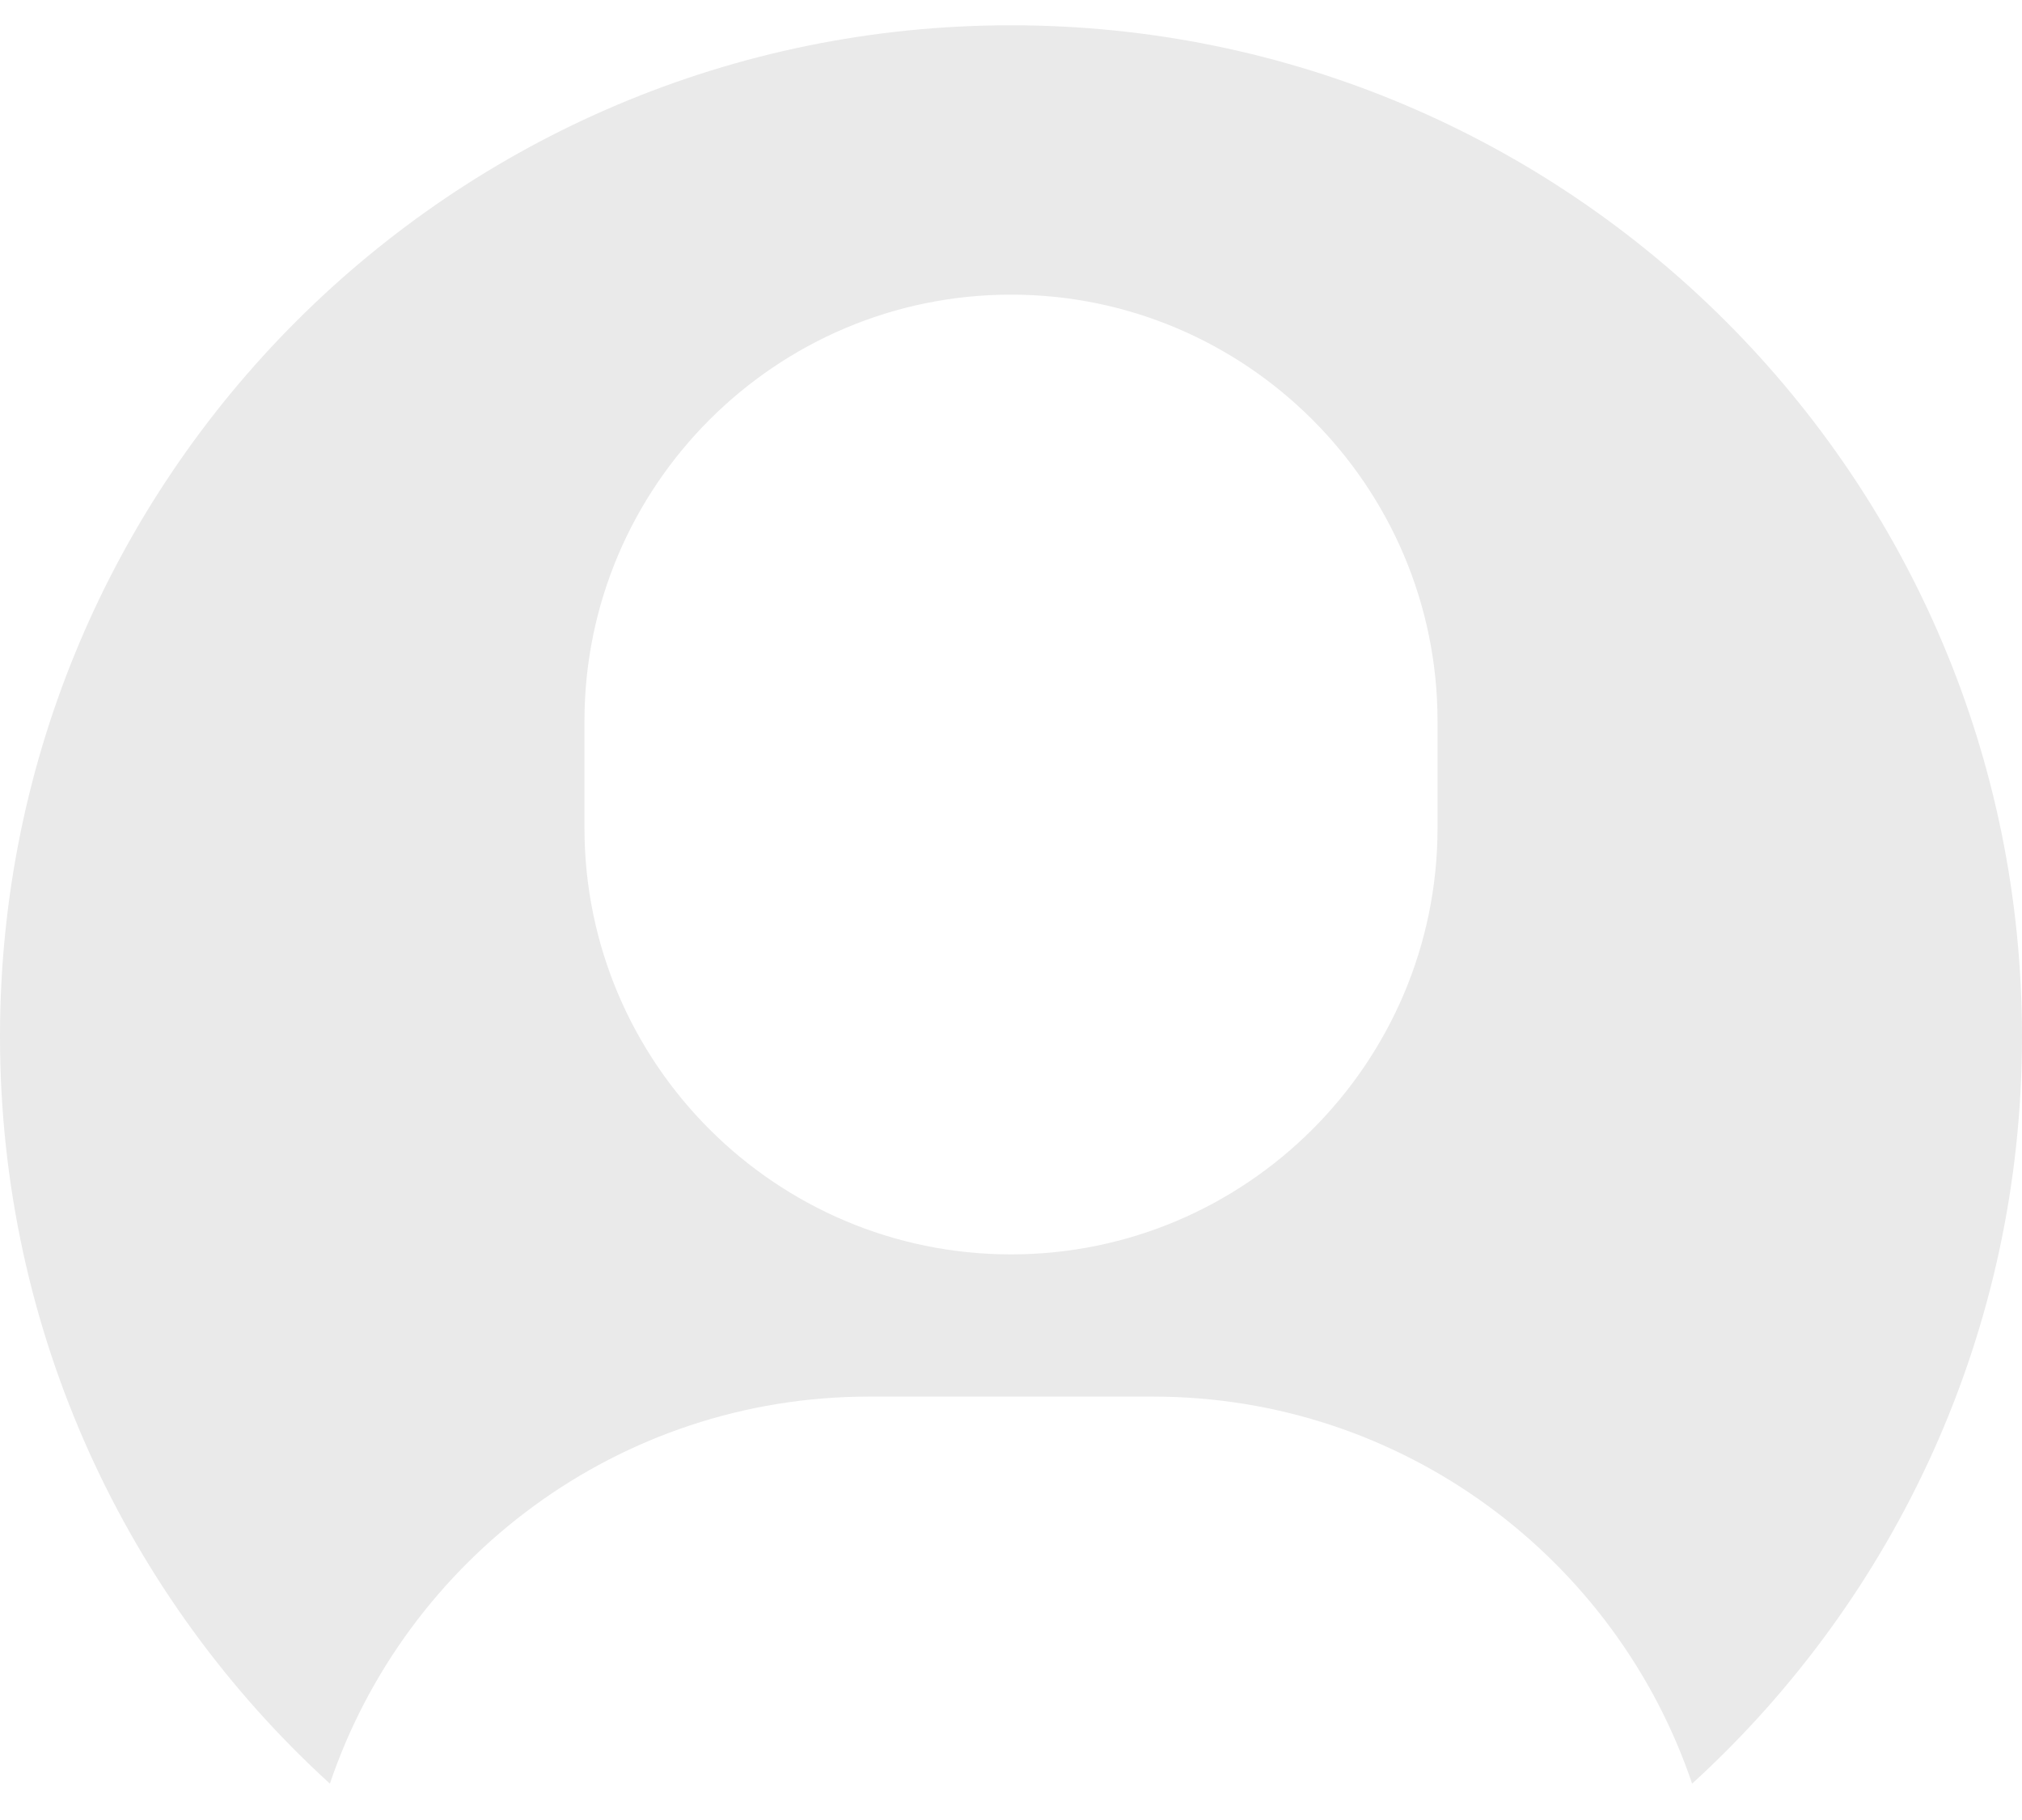 <svg width="40" height="36" viewBox="0 0 40 36" fill="none" xmlns="http://www.w3.org/2000/svg">
<path fill-rule="evenodd" clip-rule="evenodd" d="M20 5.828C15.347 5.828 11.562 9.613 11.562 14.266V16.375C11.562 21.028 15.347 24.812 20 24.812C24.653 24.812 28.438 21.028 28.438 16.375V14.266C28.438 9.613 24.653 5.828 20 5.828ZM33.474 35.281C37.484 31.623 40 26.355 40 20.5C40 9.454 31.046 0.5 20 0.5C8.954 0.5 0 9.454 0 20.5C0 26.355 2.516 31.623 6.526 35.281C8.029 30.835 12.241 27.625 17.188 27.625H22.812C27.759 27.625 31.971 30.835 33.474 35.281Z" fill="#EAEAEA"/>
</svg>

